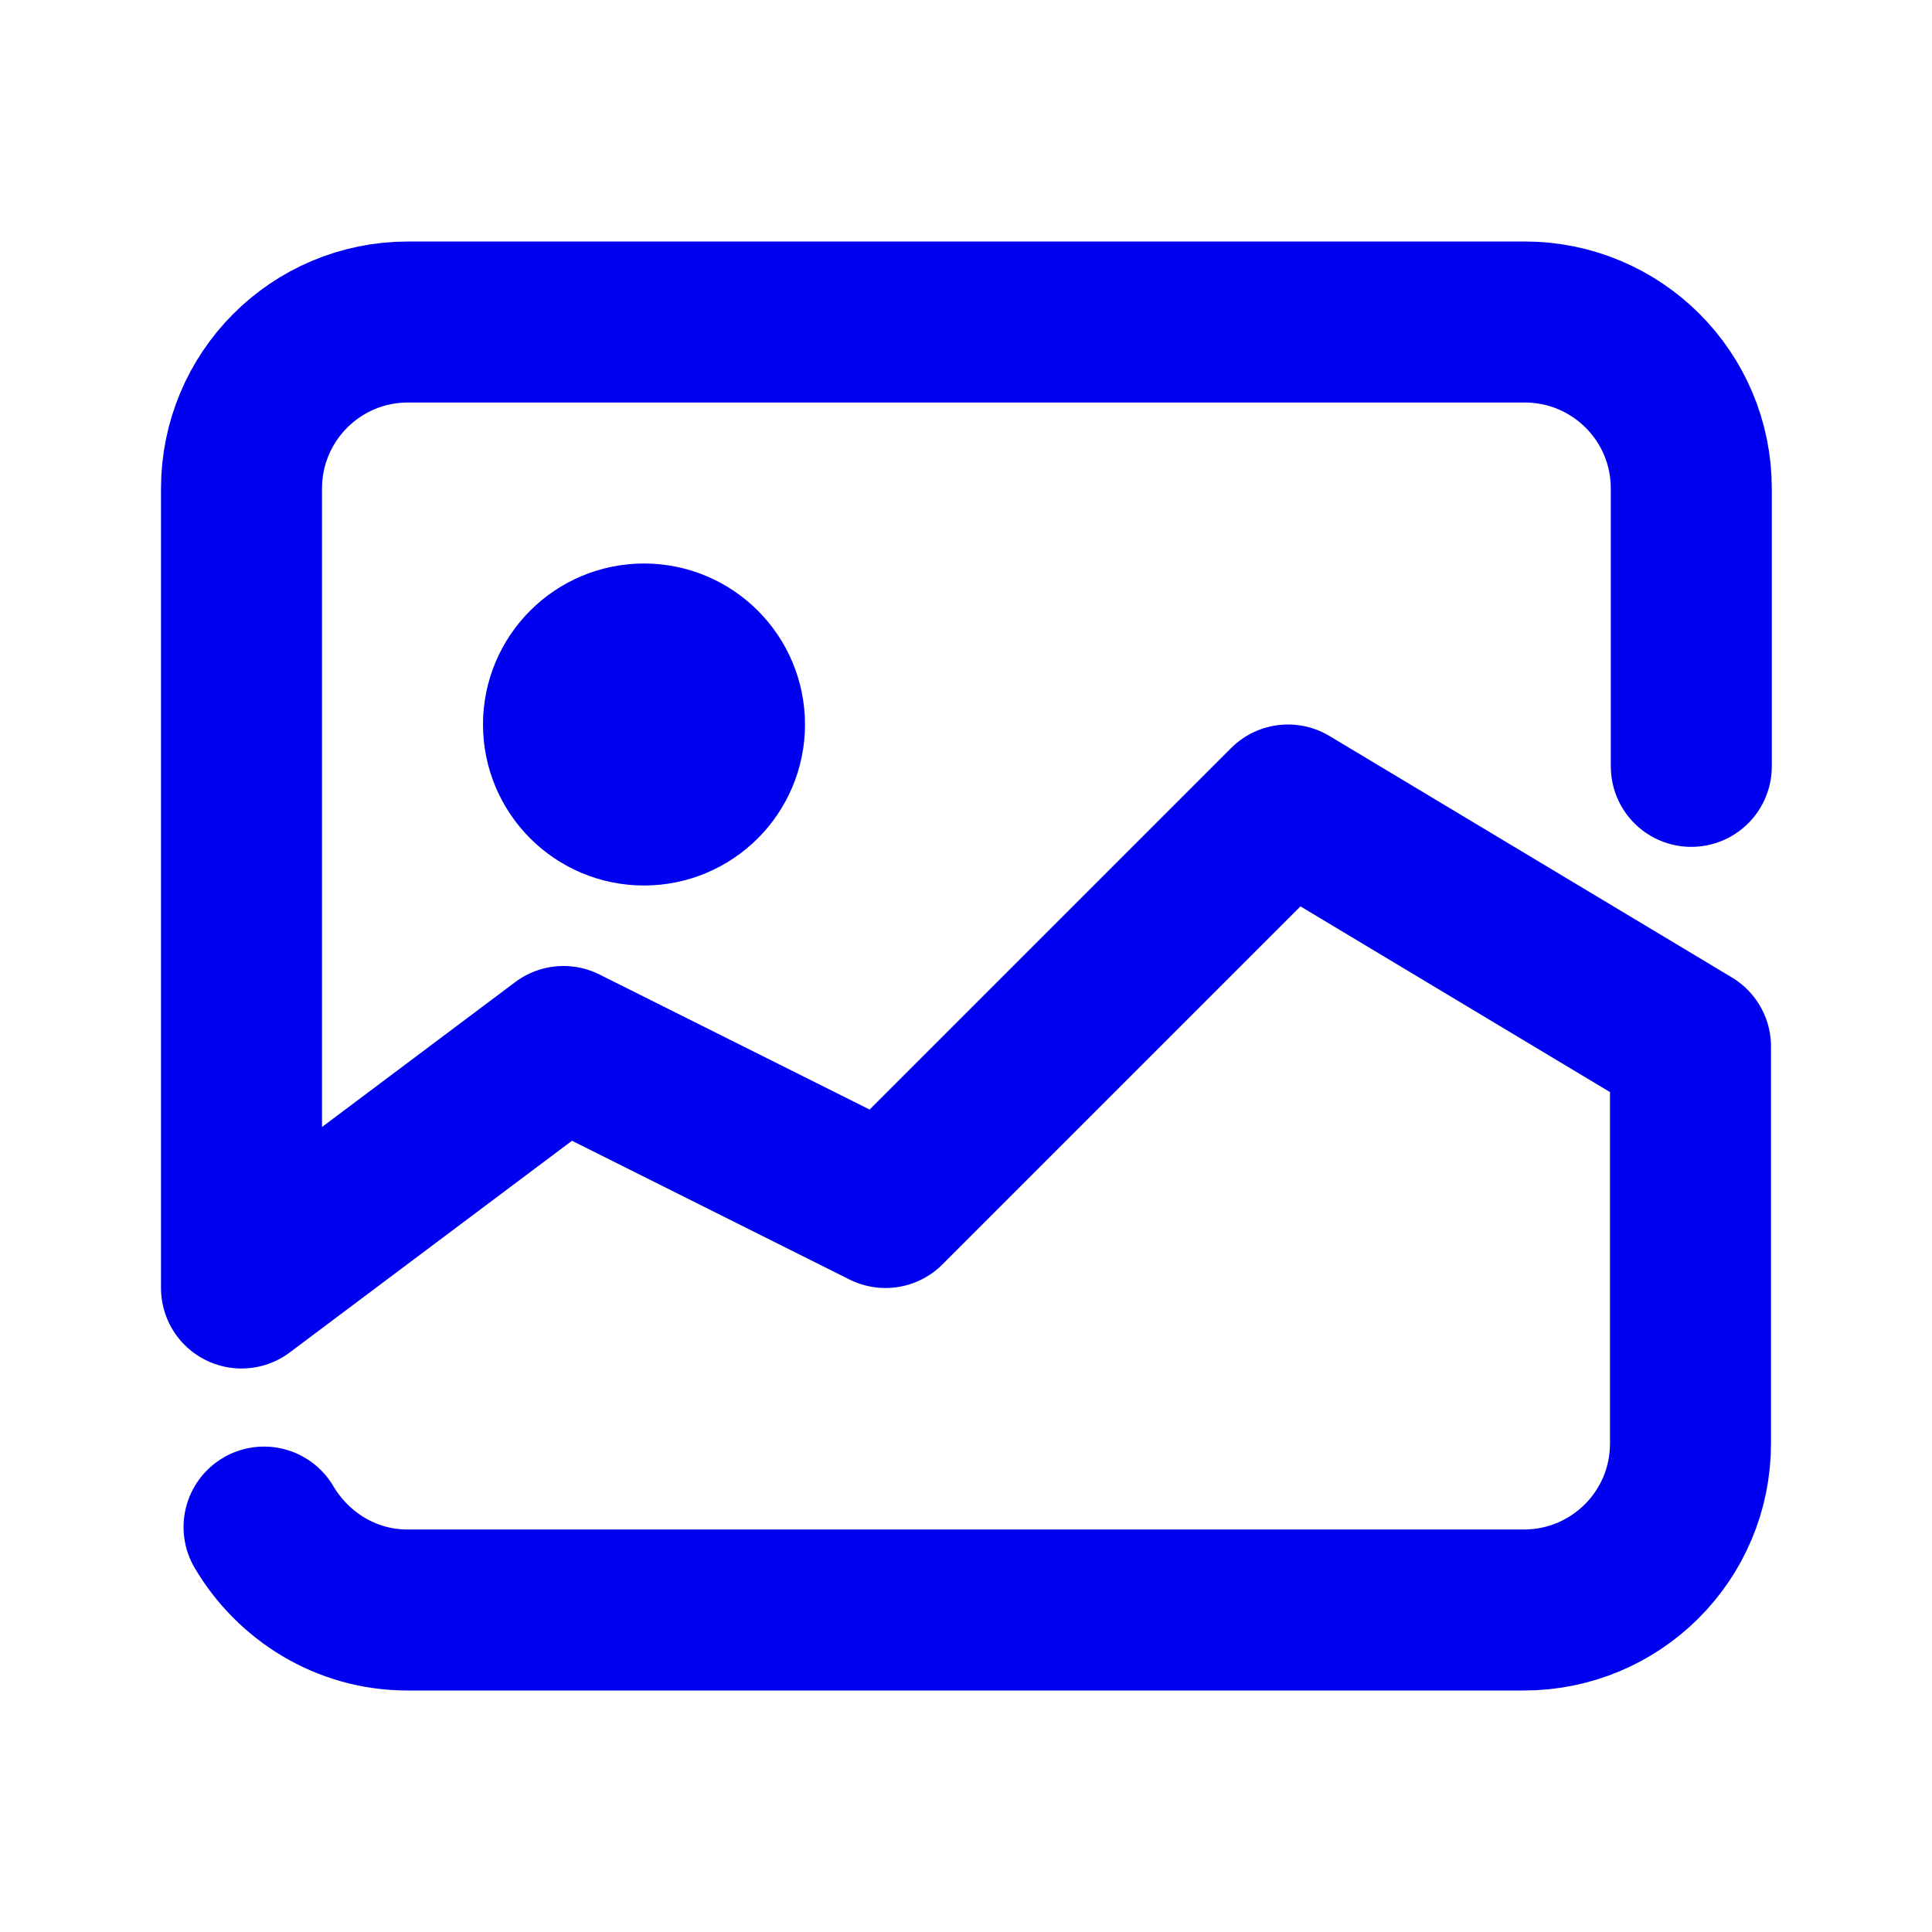 <svg width="24" height="24" viewBox="0 0 24 24" fill="none" xmlns="http://www.w3.org/2000/svg">
<path d="M3.28 18.97C3.64 19.58 4.3 20 5.06 20H18.93C20.07 20 21 19.08 21 17.93V13L16 10L11 15L7 13L3 16V6.07C3 4.93 3.92 4 5.07 4H18.94C20.08 4 21.01 4.92 21.01 6.07V9.52M9 9C9 9.552 8.552 10 8 10C7.448 10 7 9.552 7 9C7 8.448 7.448 8 8 8C8.552 8 9 8.448 9 9Z" stroke="#0000F0" stroke-width="2" stroke-linecap="round" stroke-linejoin="round"/>
</svg>
